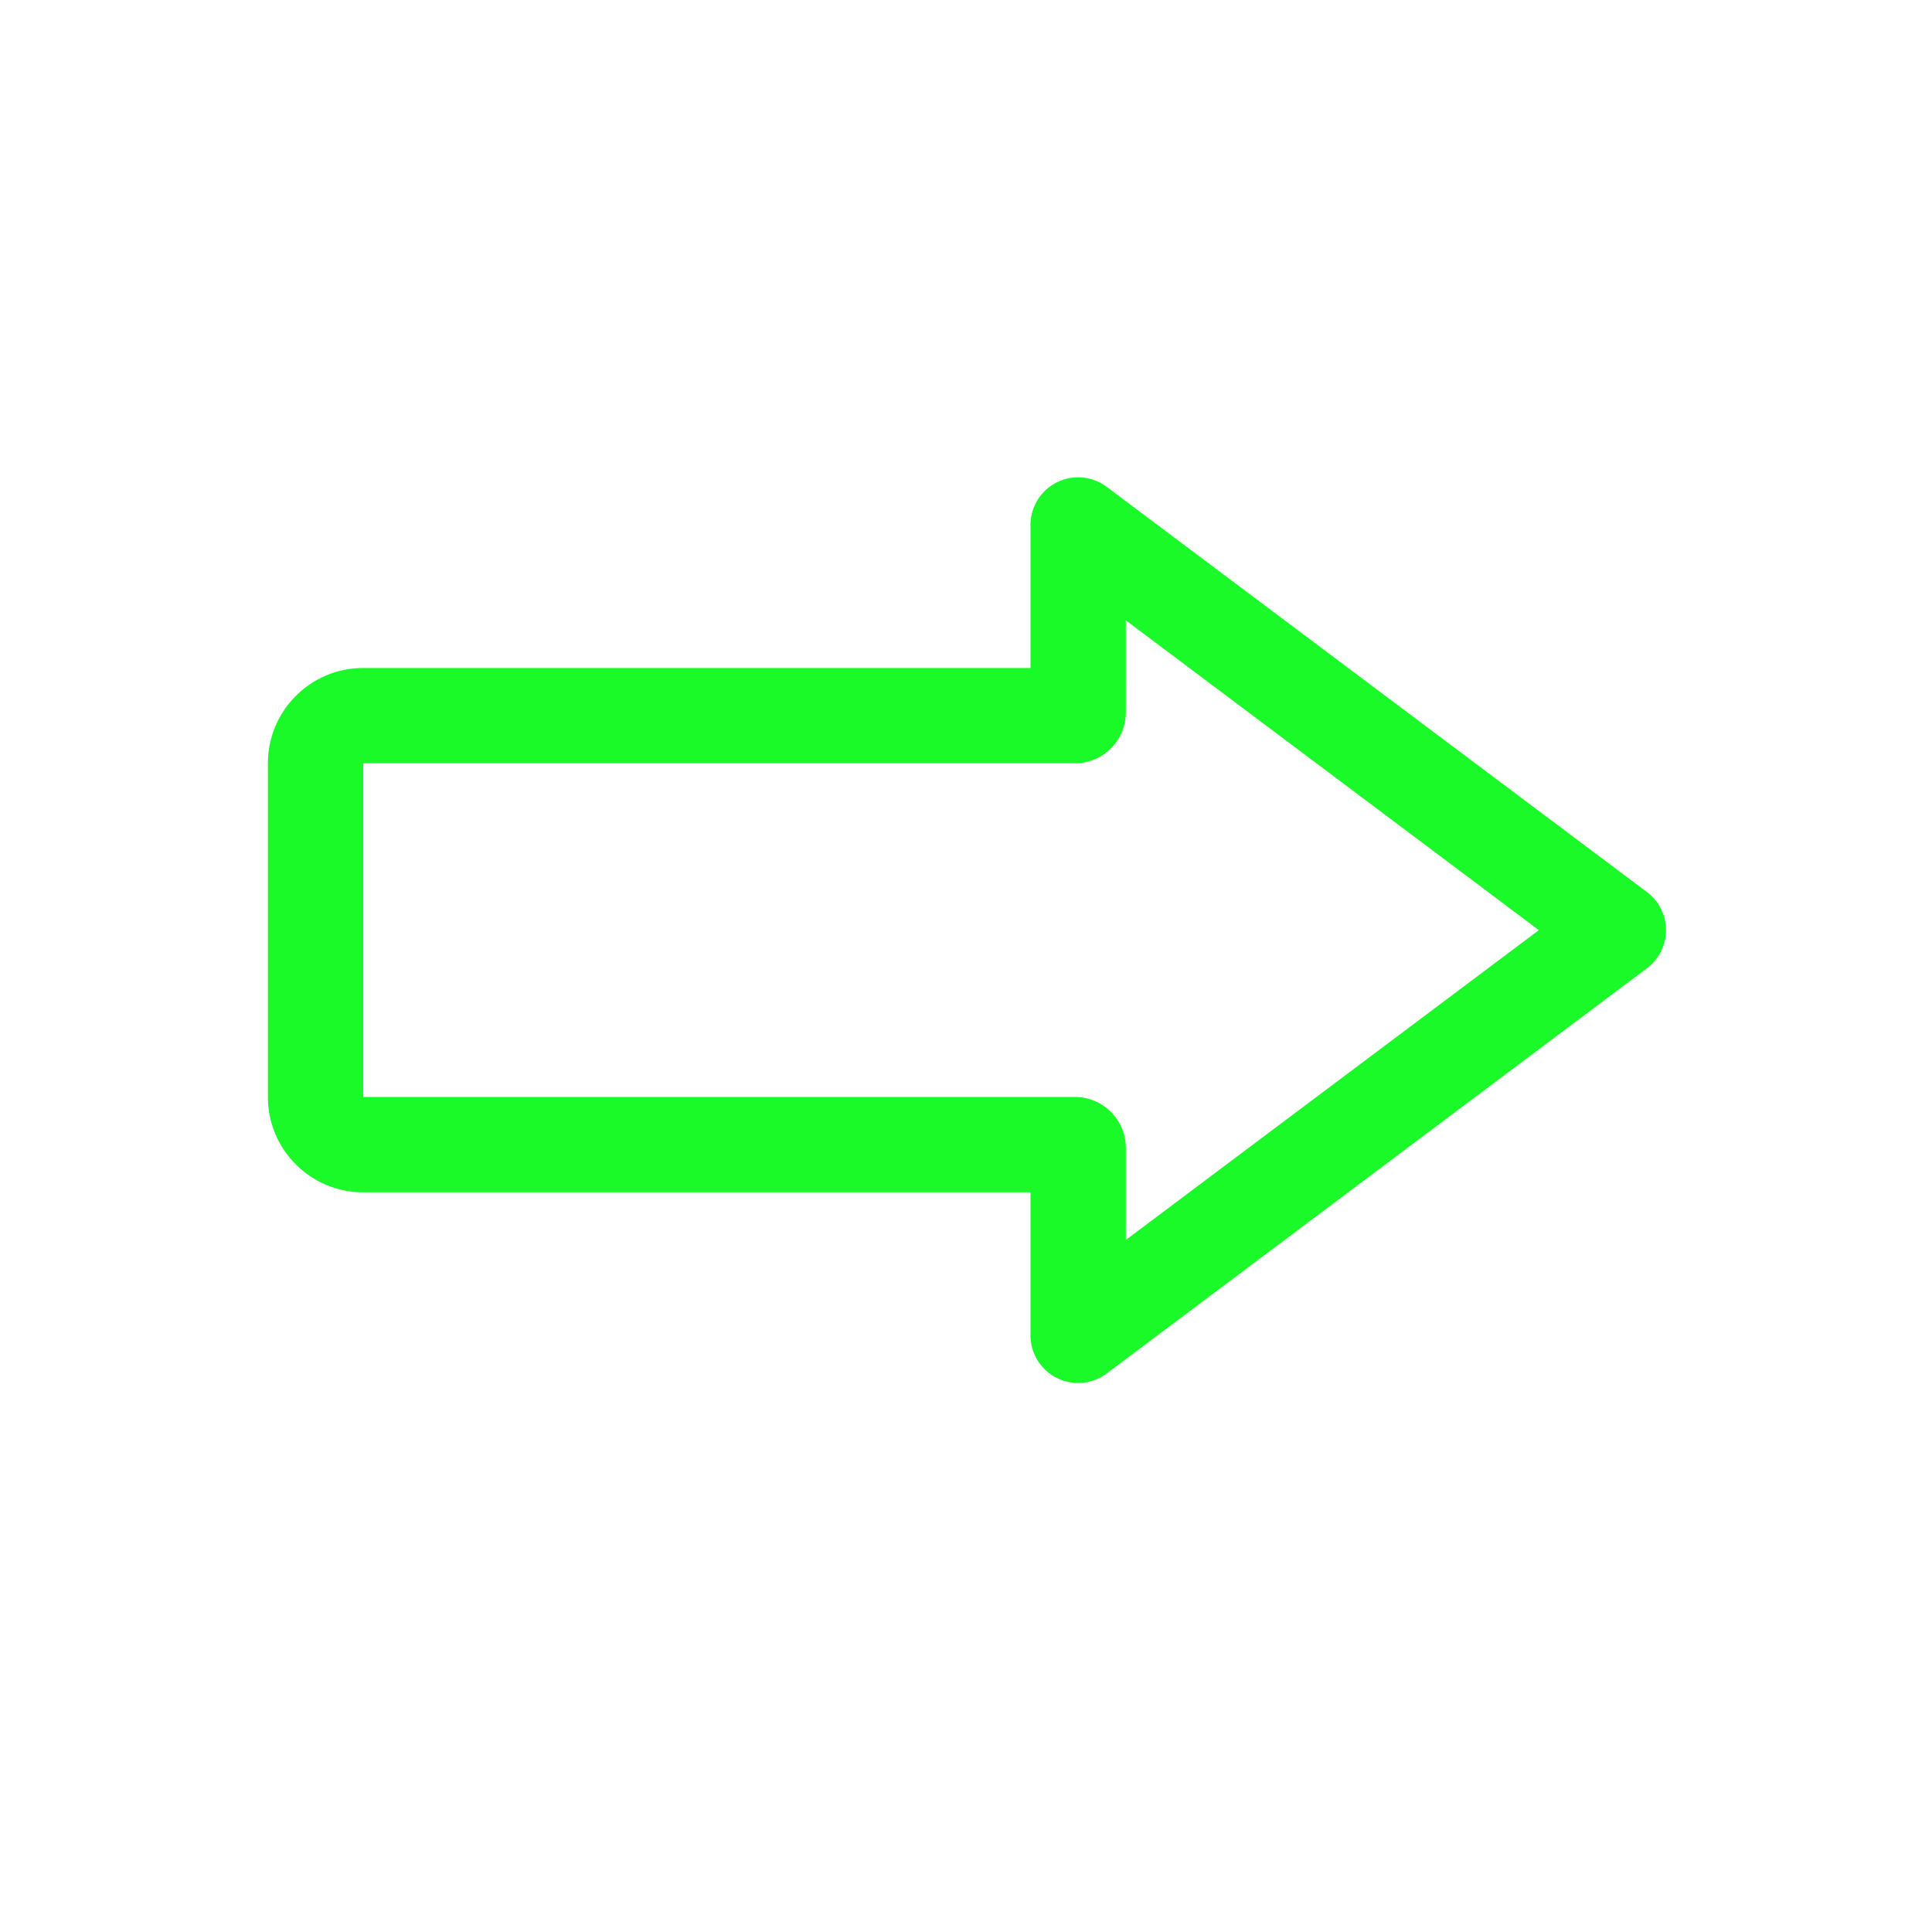 <?xml version="1.0" standalone="no"?><!DOCTYPE svg PUBLIC "-//W3C//DTD SVG 1.1//EN" "http://www.w3.org/Graphics/SVG/1.1/DTD/svg11.dtd"><svg t="1703571654228" class="icon" viewBox="0 0 1024 1024" version="1.1" xmlns="http://www.w3.org/2000/svg" p-id="45535" width="16" height="16" xmlns:xlink="http://www.w3.org/1999/xlink"><path d="M815.633 493L596.708 657.207V608.42c0-14.912-12.088-27-27-27H192.526V404.578h377.176c14.91 0 26.999-12.088 27-27l0.002-23.523 0.002-25.262 218.927 164.208zM546.182 631.947v75.789c0 13.952 11.31 25.263 25.263 25.263a25.263 25.263 0 0 0 15.159-5.053l286.29-214.734c11.162-8.372 13.424-24.207 5.052-35.369a25.263 25.263 0 0 0-5.051-5.051L586.604 258.057c-11.162-8.372-26.997-6.11-35.369 5.051a25.263 25.263 0 0 0-5.053 15.159l-0.004 75.785H192.526c-27.905 0-50.526 22.622-50.526 50.526V581.42c0 27.905 22.621 50.526 50.526 50.526h353.656z" fill="#1afa29" p-id="45536"></path></svg>